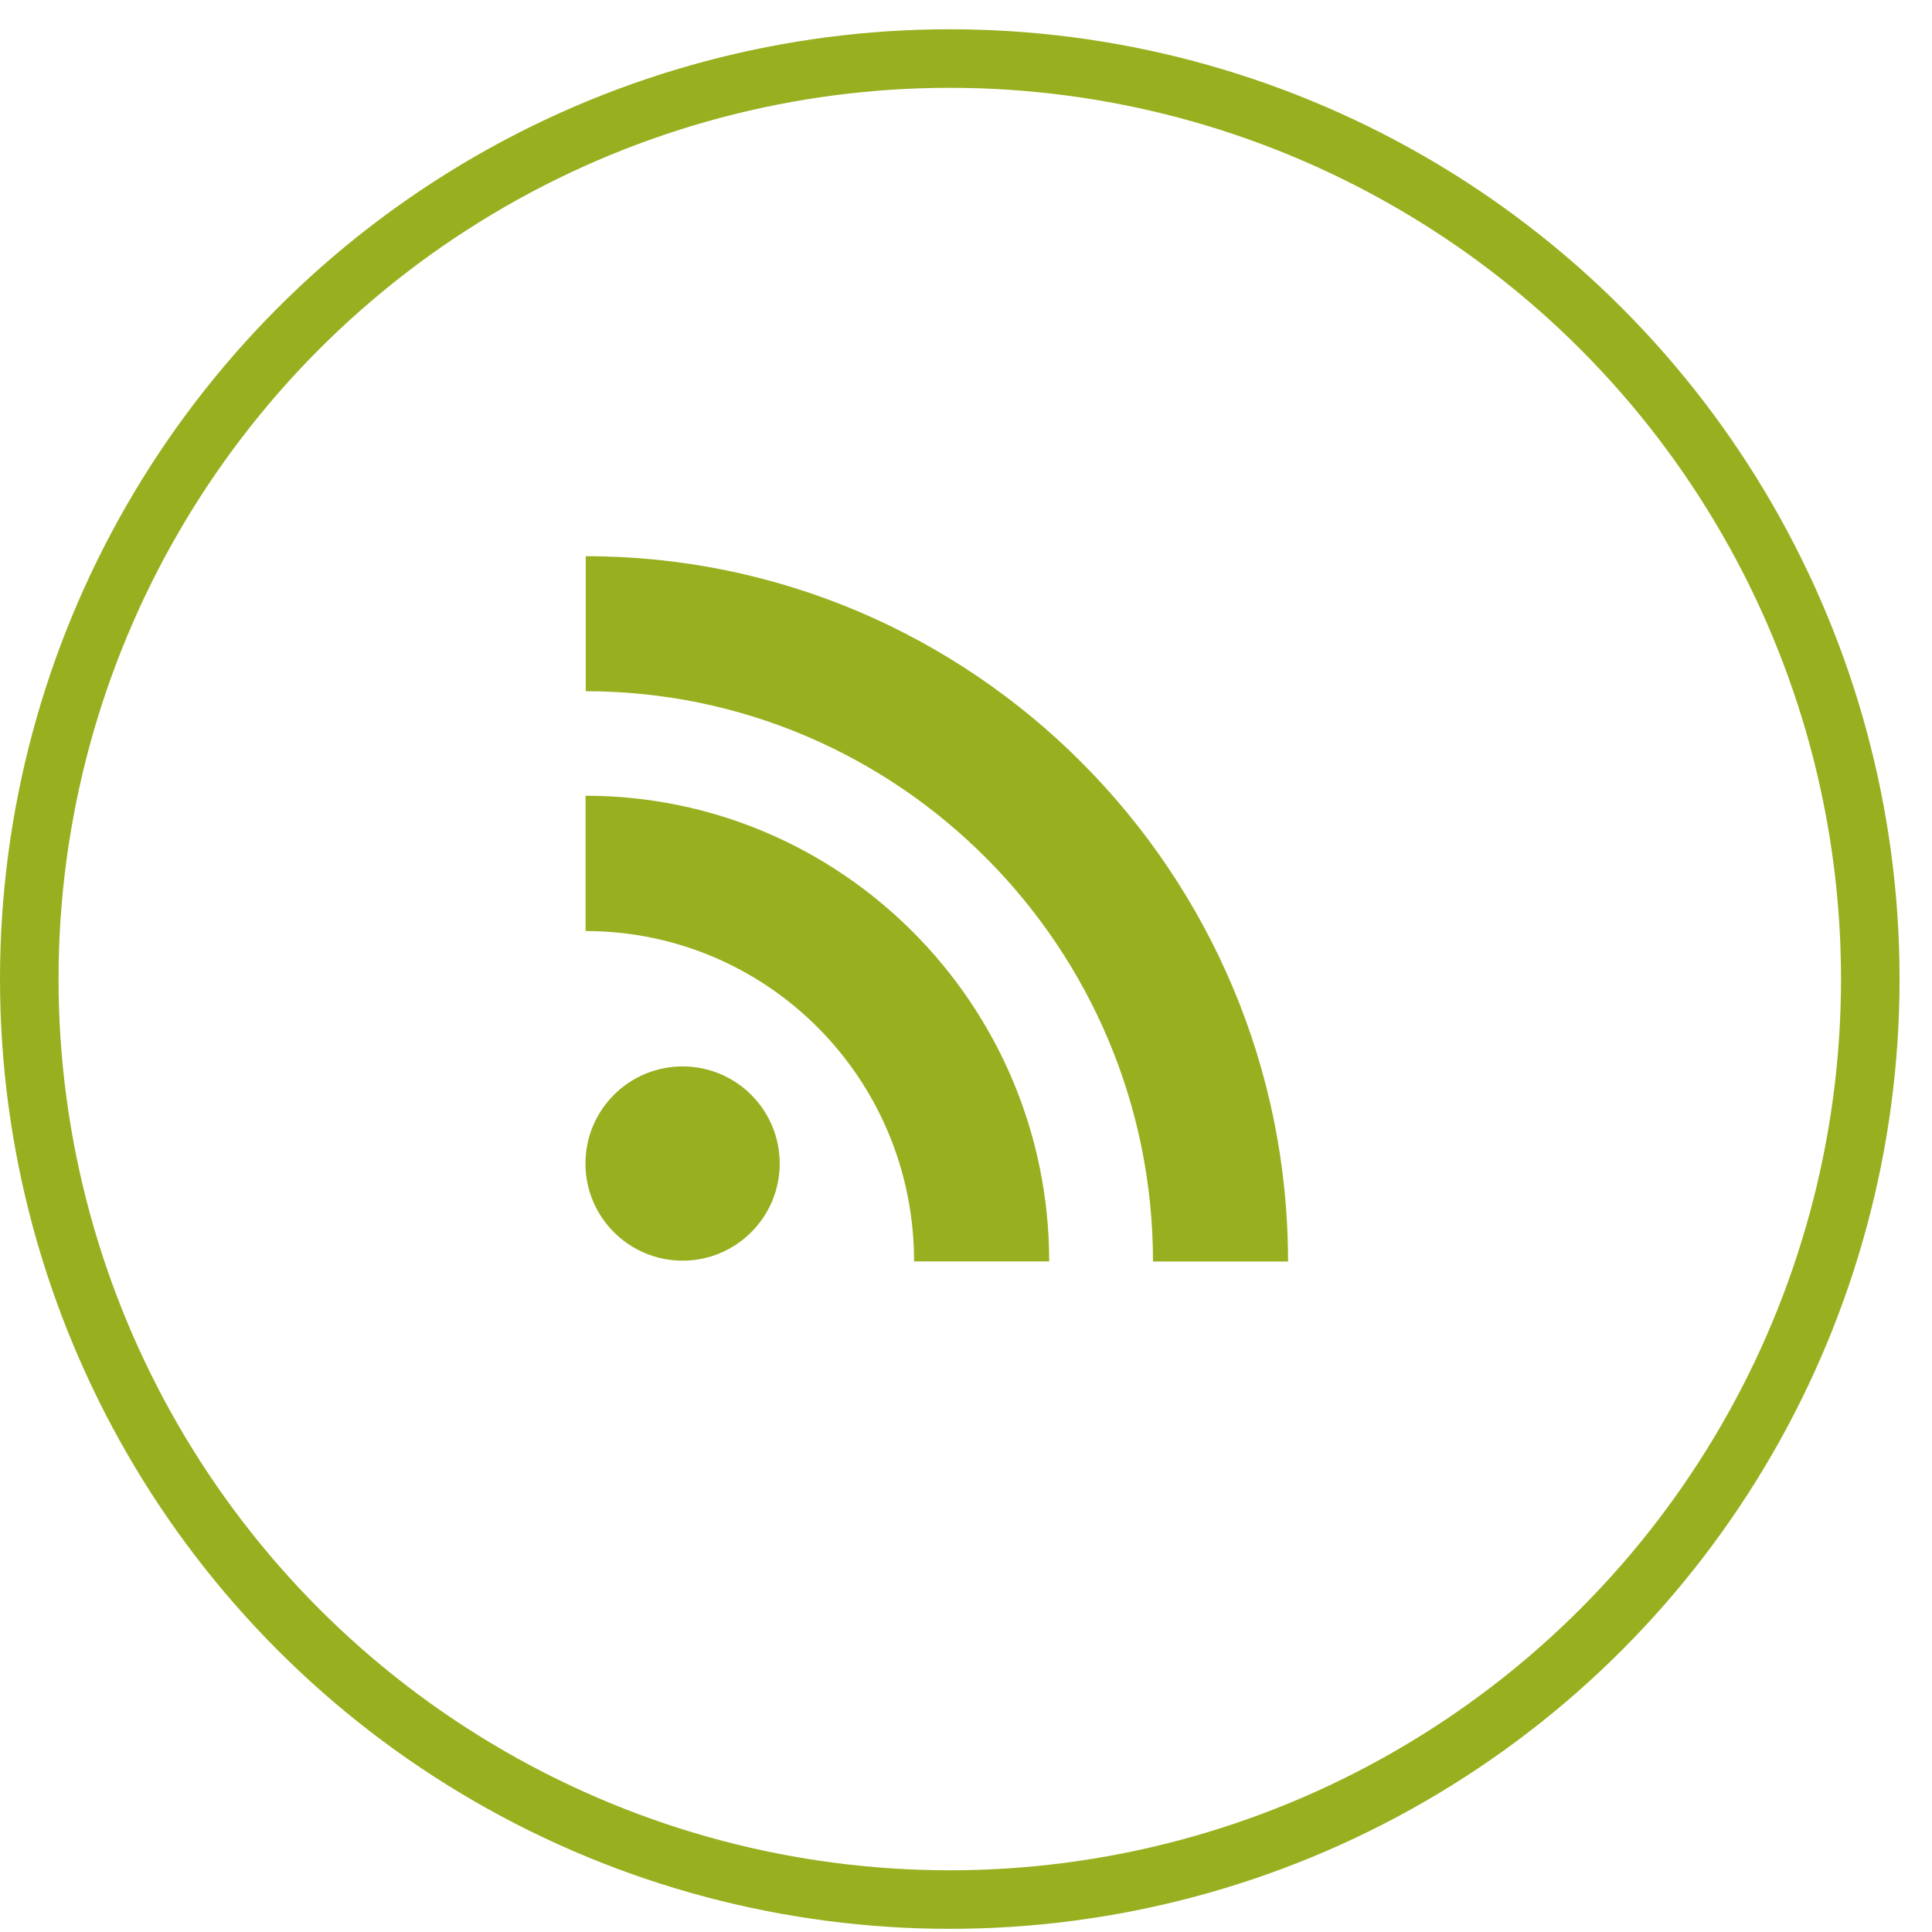 <svg width="33" height="33" viewBox="0 0 33 33" fill="none" xmlns="http://www.w3.org/2000/svg">
<circle cx="16.223" cy="16.723" r="15.723" stroke="#98B020"/>
<g clip-path="url(#clip0_3701:113)">
<path d="M11.659 18.215C12.576 18.215 13.318 18.959 13.318 19.874C13.318 20.791 12.574 21.533 11.659 21.533C10.742 21.533 10 20.789 10 19.874C10 18.957 10.744 18.215 11.659 18.215Z" fill="#98B020"/>
<path d="M10.002 15.903C13.091 15.903 15.613 18.409 15.613 21.546H17.921C17.921 17.16 14.369 13.592 10.002 13.592V15.903Z" fill="#98B020"/>
<path d="M10.005 11.807C15.346 11.807 19.694 16.178 19.694 21.548H22.001C22.001 14.903 16.619 9.5 10.005 9.5V11.807Z" fill="#98B020"/>
</g>
<defs>
<clipPath id="clip0_3701:113">
<rect width="12" height="12.048" fill="white" transform="translate(10 9.5)"/>
</clipPath>
</defs>
</svg>
